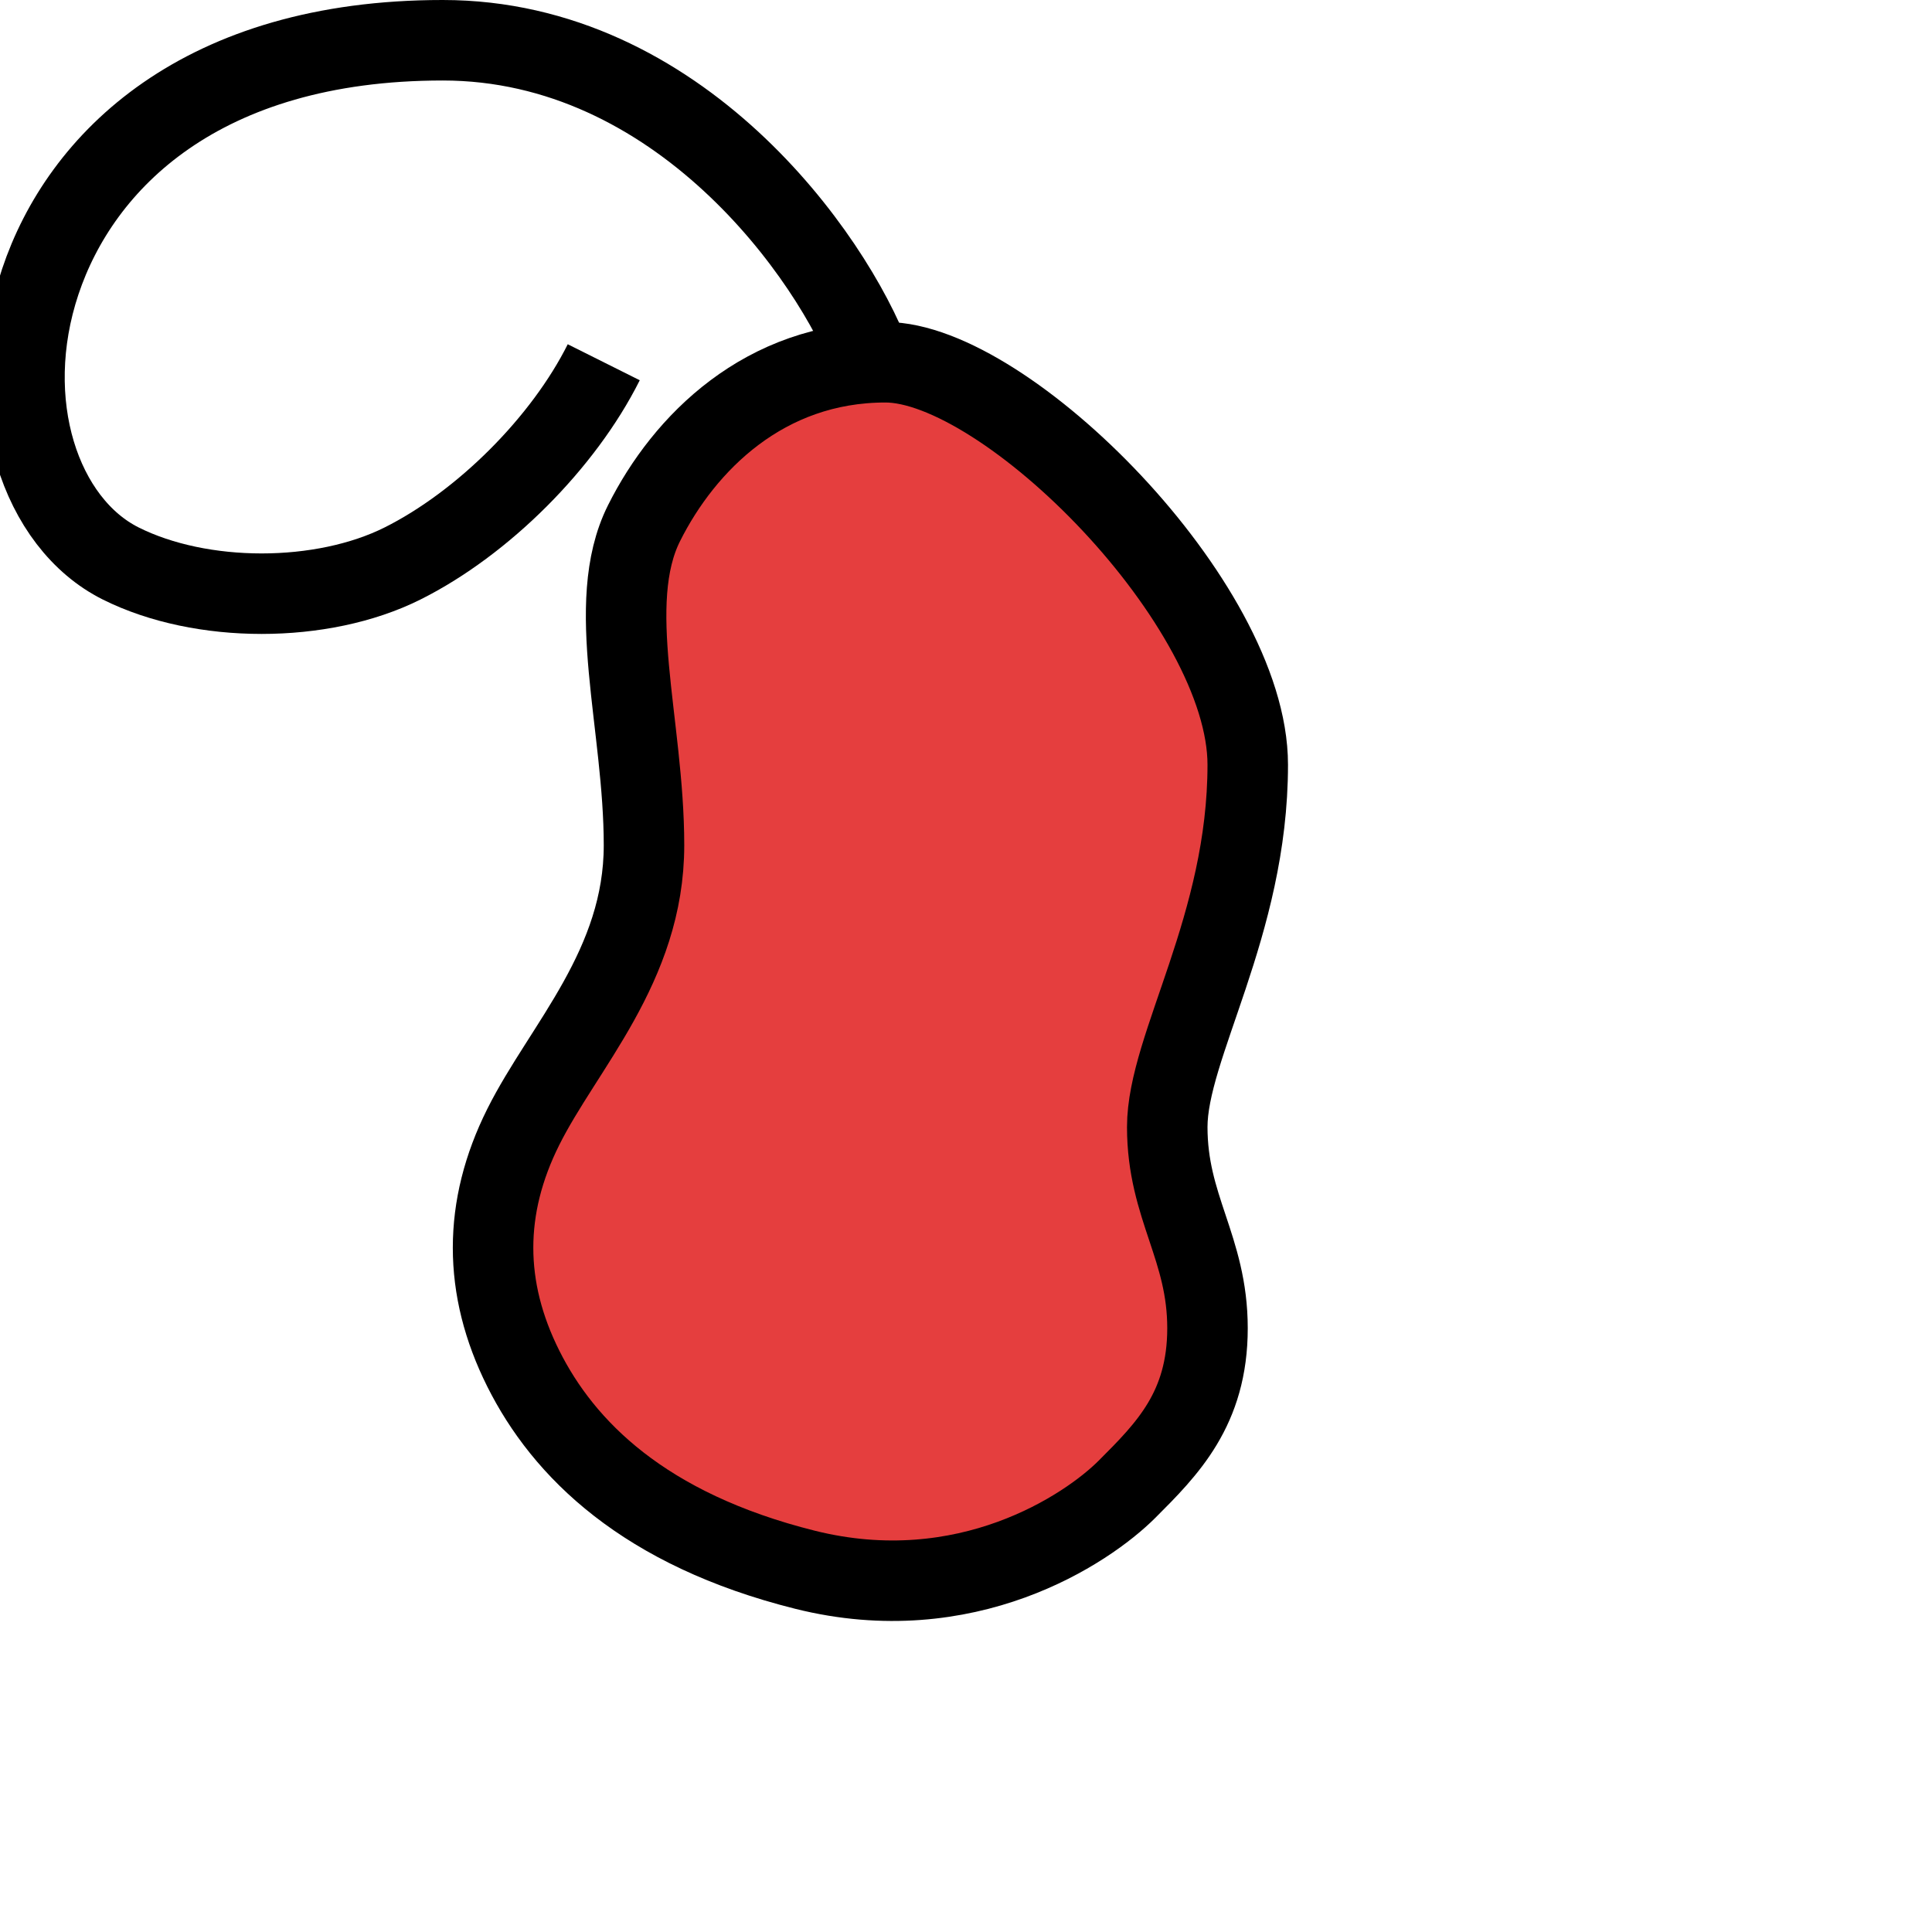 <svg width="24" height="24" viewBox="0 0 24 24" fill="none" xmlns="http://www.w3.org/2000/svg">
  <path d="M15.5 9.5C15.5 11.5 14.5 13 14.5 14C14.5 15 15 15.5 15 16.5C15 17.5 14.5 18 14 18.5C13.5 19 12 20 10 19.5C8 19 7 18 6.5 17C6 16 6 15 6.5 14C7 13 8 12 8 10.5C8 9 7.5 7.5 8 6.5C8.5 5.5 9.5 4.5 11 4.5C12.5 4.5 15.5 7.5 15.5 9.5Z" fill="#e53e3e" stroke="#000" stroke-width="1" />
  <path d="M10.833 4.5C10.333 3.167 8.427 0.5 5.5 0.5C2.5 0.5 1 2 0.5 3.5C0 5 0.5 6.5 1.5 7C2.5 7.5 4 7.5 5 7C6 6.5 7 5.5 7.5 4.5" stroke="#000" stroke-width="1" />
</svg> 